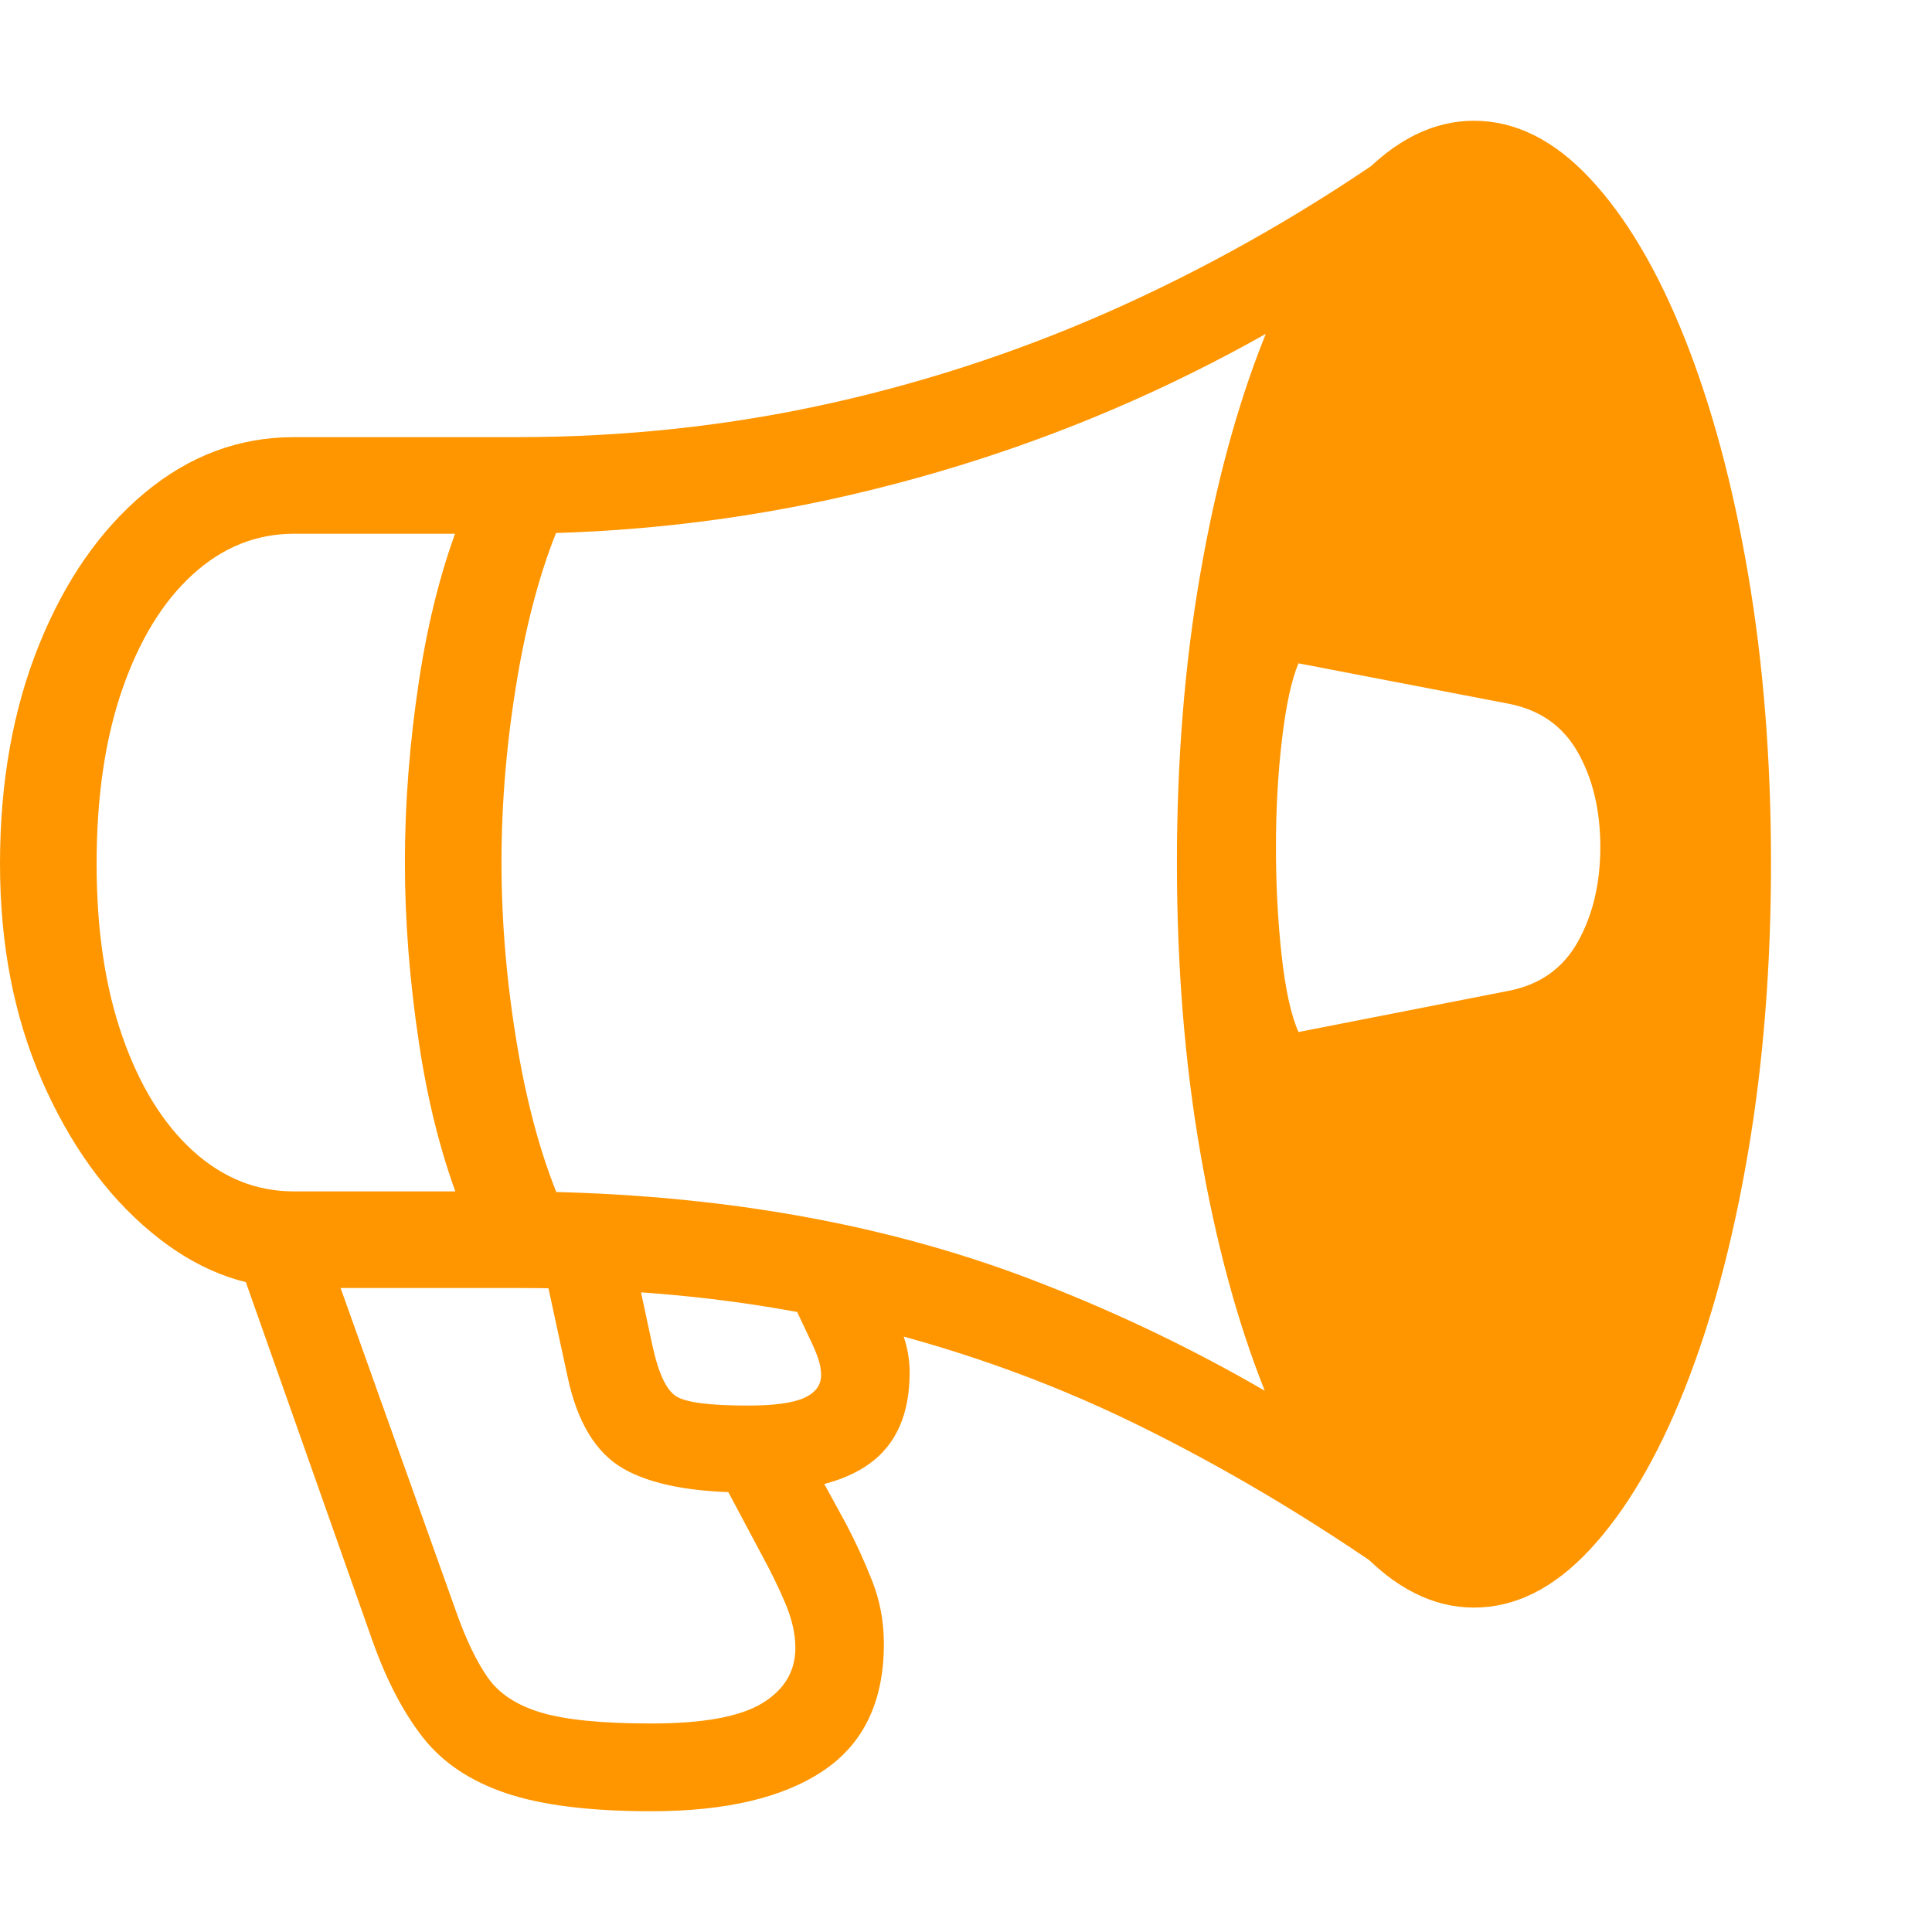 <svg version="1.1" xmlns="http://www.w3.org/2000/svg" style="fill:rgba(0,0,0,1.0)" width="256" height="256" viewBox="0 0 37.5 32.812"><path fill="rgb(255, 150, 0)" d="M27.141 28.328 C25.453 27.141 23.745 26.125 22.016 25.281 C20.286 24.437 18.448 23.789 16.5 23.336 C14.552 22.883 12.396 22.656 10.031 22.656 L5.703 22.656 C4.724 22.656 3.799 22.294 2.93 21.57 C2.06 20.846 1.354 19.865 0.812 18.625 C0.271 17.385 0 15.984 0 14.422 C0 12.839 0.253 11.422 0.758 10.172 C1.263 8.922 1.948 7.938 2.812 7.219 C3.677 6.5 4.641 6.141 5.703 6.141 L10.031 6.141 C12.135 6.141 14.174 5.919 16.148 5.477 C18.122 5.034 20.026 4.393 21.859 3.555 C23.693 2.716 25.453 1.703 27.141 0.516 L28.188 1.719 C26.531 3.021 24.716 4.143 22.742 5.086 C20.768 6.029 18.695 6.753 16.523 7.258 C14.352 7.763 12.13 8.016 9.859 8.016 L5.703 8.016 C4.974 8.016 4.32 8.279 3.742 8.805 C3.164 9.331 2.708 10.073 2.375 11.031 C2.042 11.99 1.875 13.12 1.875 14.422 C1.875 15.703 2.042 16.82 2.375 17.773 C2.708 18.727 3.164 19.466 3.742 19.992 C4.32 20.518 4.974 20.781 5.703 20.781 L9.859 20.781 C13.641 20.781 17.021 21.349 20 22.484 C22.979 23.62 25.708 25.167 28.188 27.125 Z M12.641 32.812 C11.453 32.812 10.513 32.695 9.82 32.461 C9.128 32.227 8.591 31.867 8.211 31.383 C7.831 30.898 7.505 30.276 7.234 29.516 L4.641 22.172 L6.438 22.172 L8.859 28.953 C9.047 29.484 9.25 29.906 9.469 30.219 C9.688 30.531 10.034 30.758 10.508 30.898 C10.982 31.039 11.693 31.109 12.641 31.109 C13.641 31.109 14.357 30.979 14.789 30.719 C15.221 30.458 15.438 30.099 15.438 29.641 C15.438 29.37 15.372 29.081 15.242 28.773 C15.112 28.466 14.958 28.151 14.781 27.828 L13.75 25.891 L15.688 25.891 L16.422 27.234 C16.609 27.589 16.779 27.958 16.93 28.344 C17.081 28.729 17.156 29.135 17.156 29.562 C17.156 30.677 16.766 31.497 15.984 32.023 C15.203 32.549 14.089 32.812 12.641 32.812 Z M14.516 26.625 C13.443 26.625 12.638 26.471 12.102 26.164 C11.565 25.857 11.203 25.26 11.016 24.375 L10.516 22.062 L12.297 22.062 L12.672 23.812 C12.786 24.323 12.937 24.638 13.125 24.758 C13.313 24.878 13.776 24.938 14.516 24.938 C15.026 24.938 15.391 24.888 15.609 24.789 C15.828 24.69 15.938 24.542 15.938 24.344 C15.938 24.24 15.917 24.128 15.875 24.008 C15.833 23.888 15.771 23.745 15.688 23.578 L14.938 21.984 L16.812 21.984 L17.156 22.703 C17.333 23.068 17.461 23.365 17.539 23.594 C17.617 23.823 17.656 24.057 17.656 24.297 C17.656 25.099 17.398 25.687 16.883 26.062 C16.367 26.438 15.578 26.625 14.516 26.625 Z M8.969 21.125 C8.594 20.187 8.315 19.115 8.133 17.906 C7.951 16.698 7.859 15.526 7.859 14.391 C7.859 13.245 7.951 12.07 8.133 10.867 C8.315 9.664 8.594 8.594 8.969 7.656 L10.938 7.656 C10.552 8.521 10.255 9.562 10.047 10.781 C9.839 12 9.734 13.203 9.734 14.391 C9.734 15.578 9.839 16.781 10.047 18 C10.255 19.219 10.552 20.26 10.938 21.125 Z M25.203 17.688 L29.266 16.891 C29.88 16.776 30.333 16.458 30.625 15.938 C30.917 15.417 31.062 14.802 31.062 14.094 C31.062 13.385 30.917 12.773 30.625 12.258 C30.333 11.742 29.88 11.427 29.266 11.312 L25.203 10.531 C25.068 10.854 24.961 11.346 24.883 12.008 C24.805 12.669 24.766 13.365 24.766 14.094 C24.766 14.823 24.802 15.521 24.875 16.188 C24.948 16.854 25.057 17.354 25.203 17.688 Z M28.609 28.859 C27.818 28.859 27.073 28.484 26.375 27.734 C25.677 26.984 25.065 25.948 24.539 24.625 C24.013 23.302 23.599 21.768 23.297 20.023 C22.995 18.279 22.844 16.406 22.844 14.406 C22.844 12.406 22.995 10.536 23.297 8.797 C23.599 7.057 24.013 5.529 24.539 4.211 C25.065 2.893 25.677 1.862 26.375 1.117 C27.073 0.372 27.818 -0 28.609 -0 C29.411 -0 30.161 0.372 30.859 1.117 C31.557 1.862 32.169 2.893 32.695 4.211 C33.221 5.529 33.633 7.057 33.93 8.797 C34.227 10.536 34.375 12.406 34.375 14.406 C34.375 16.406 34.227 18.279 33.93 20.023 C33.633 21.768 33.221 23.302 32.695 24.625 C32.169 25.948 31.557 26.984 30.859 27.734 C30.161 28.484 29.411 28.859 28.609 28.859 Z M37.5 27.344" /></svg>